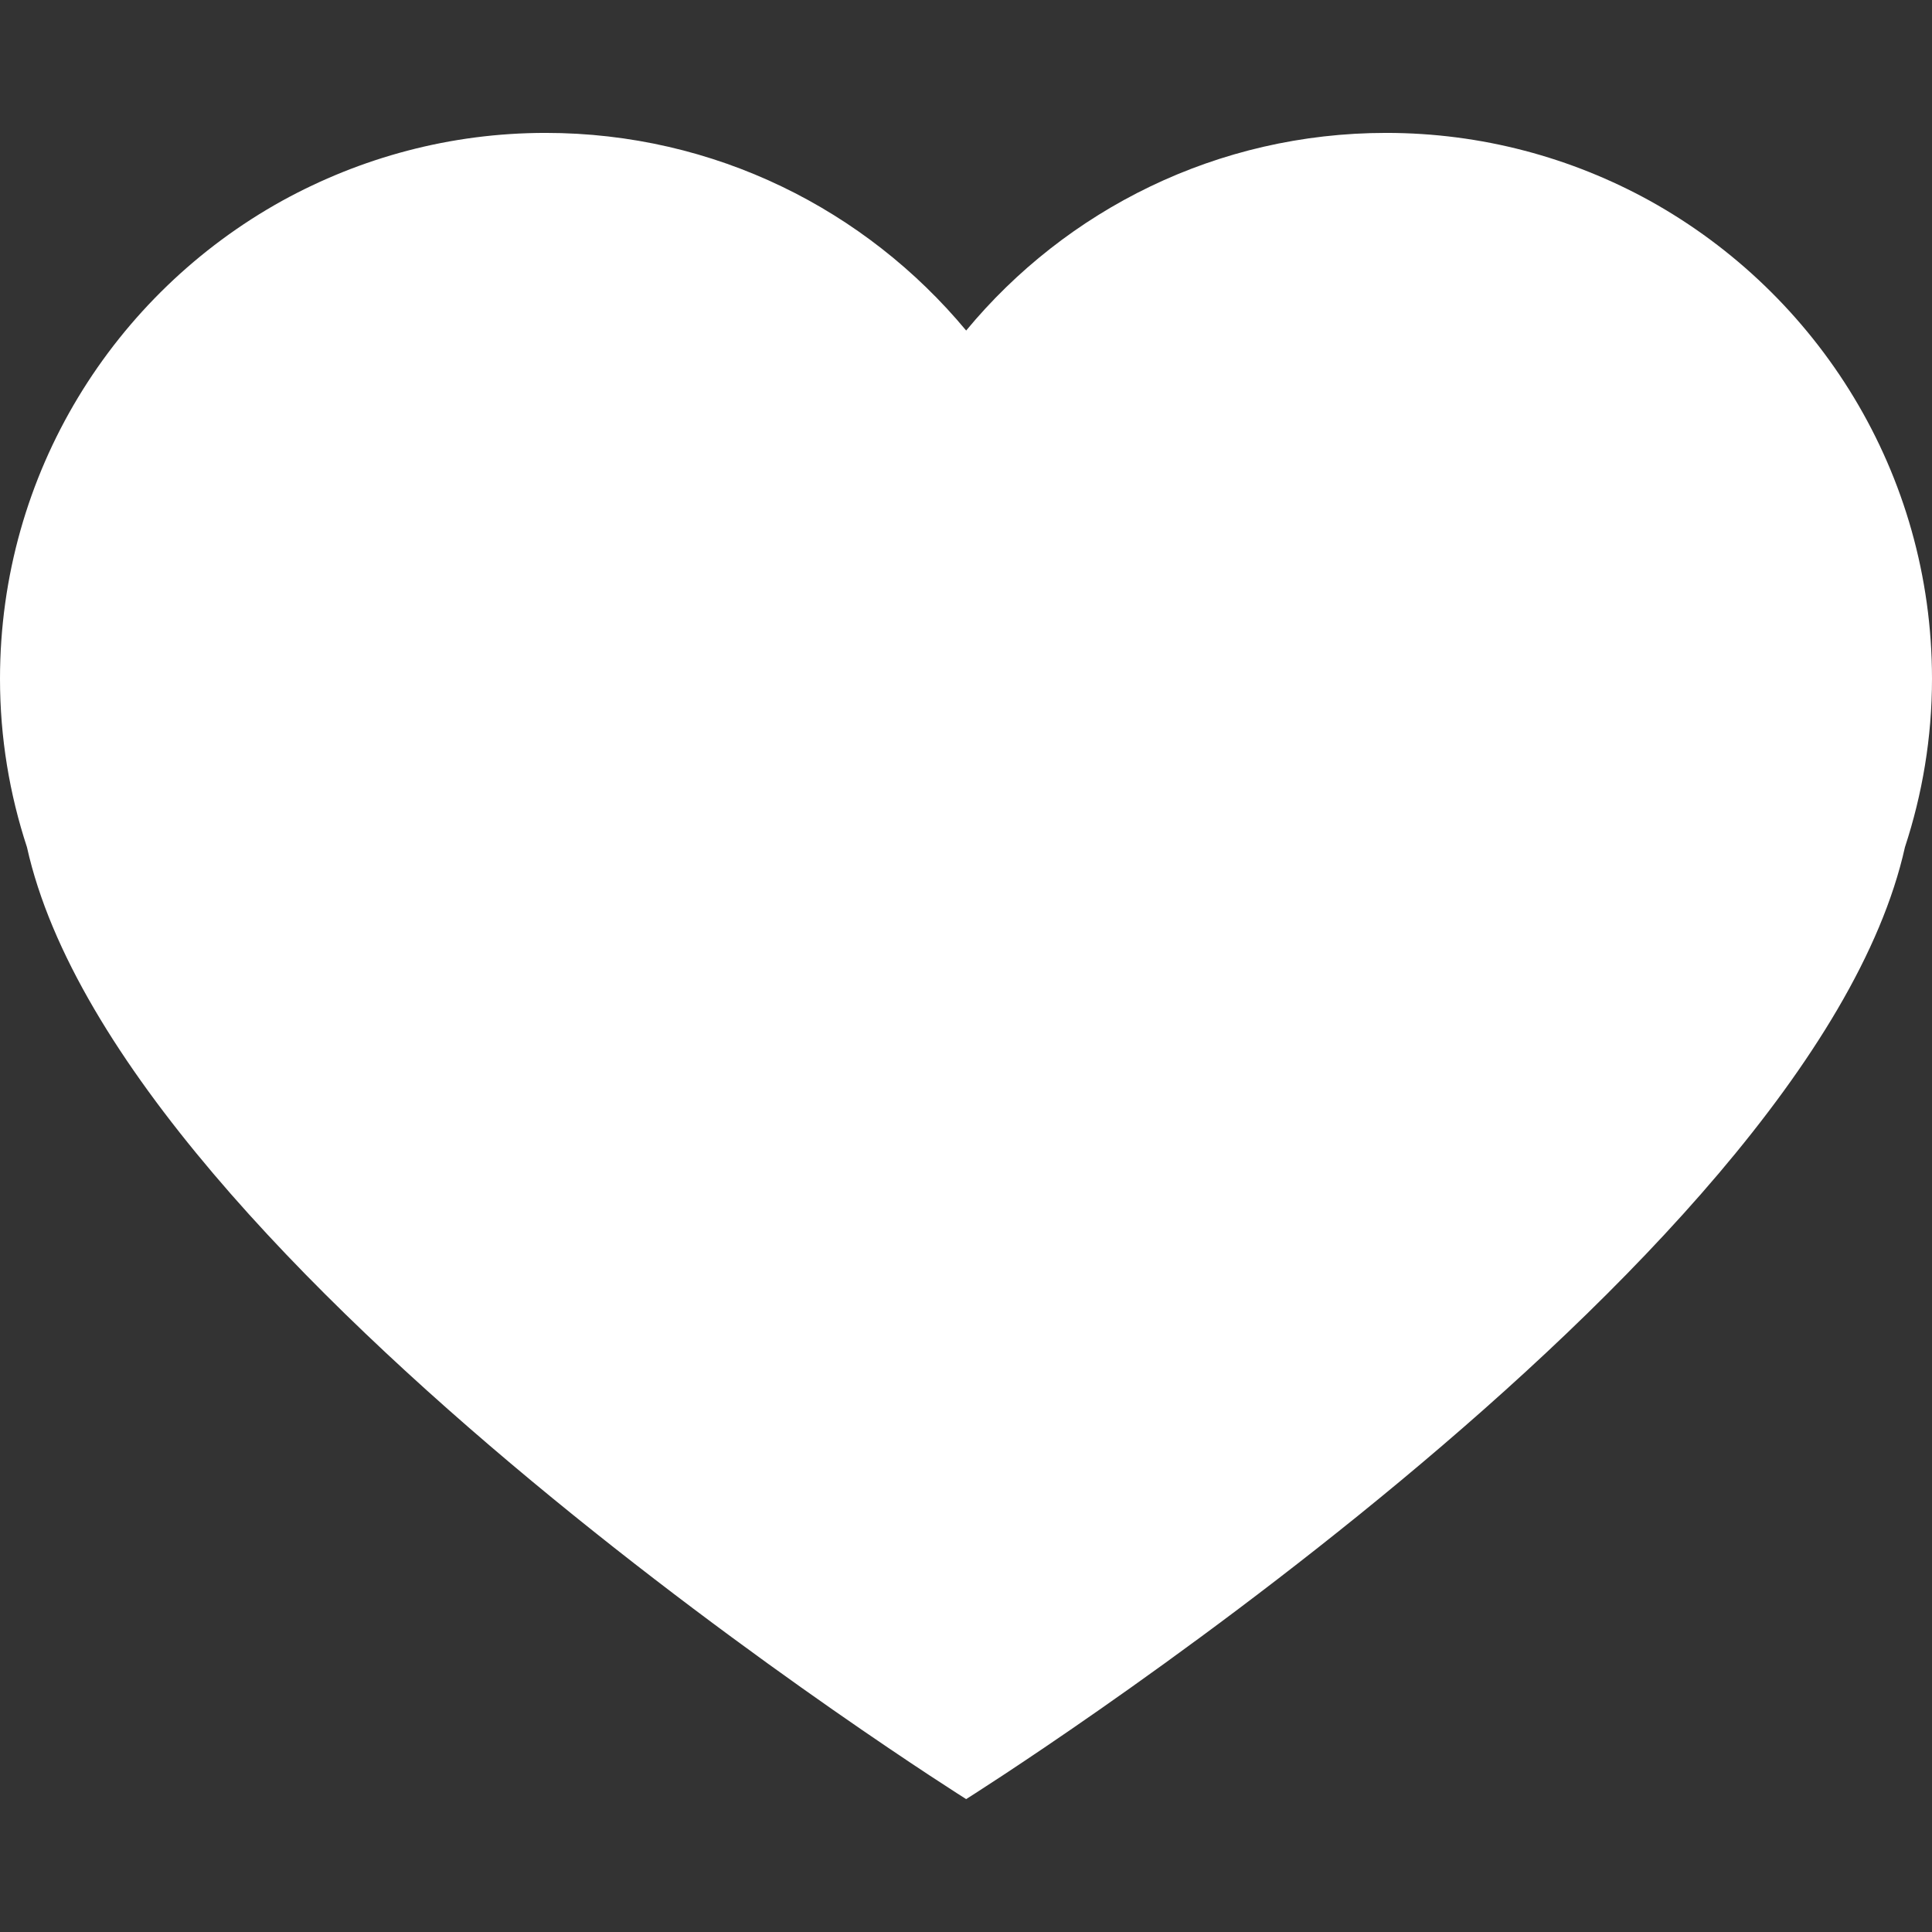 <?xml version="1.0"?>
<svg xmlns="http://www.w3.org/2000/svg" xmlns:xlink="http://www.w3.org/1999/xlink" version="1.1" id="Capa_1" x="0px" y="0px" width="512px" height="512px" viewBox="0 0 176.104 176.104" style="enable-background:new 0 0 176.104 176.104;" xml:space="preserve" class=""><rect x="0" y="0" width="176.104" height="176.104" fill="#333333" stroke="none"/><g><script xmlns="" id="tinyhippos-injected" class="active-path"/><g>
	<g>
		<path d="M150.383,18.301c-7.13-3.928-15.308-6.187-24.033-6.187c-15.394,0-29.18,7.015-38.283,18.015    c-9.146-11-22.919-18.015-38.334-18.015c-8.704,0-16.867,2.259-24.013,6.187C10.388,26.792,0,43.117,0,61.878    C0,67.249,0.874,72.4,2.457,77.219c8.537,38.374,85.61,86.771,85.61,86.771s77.022-48.396,85.571-86.771    c1.583-4.819,2.466-9.977,2.466-15.341C176.104,43.124,165.716,26.804,150.383,18.301z" data-original="#000000" class="active-path" fill="#FFFFFF"/>
	</g>
</g></g> </svg>
